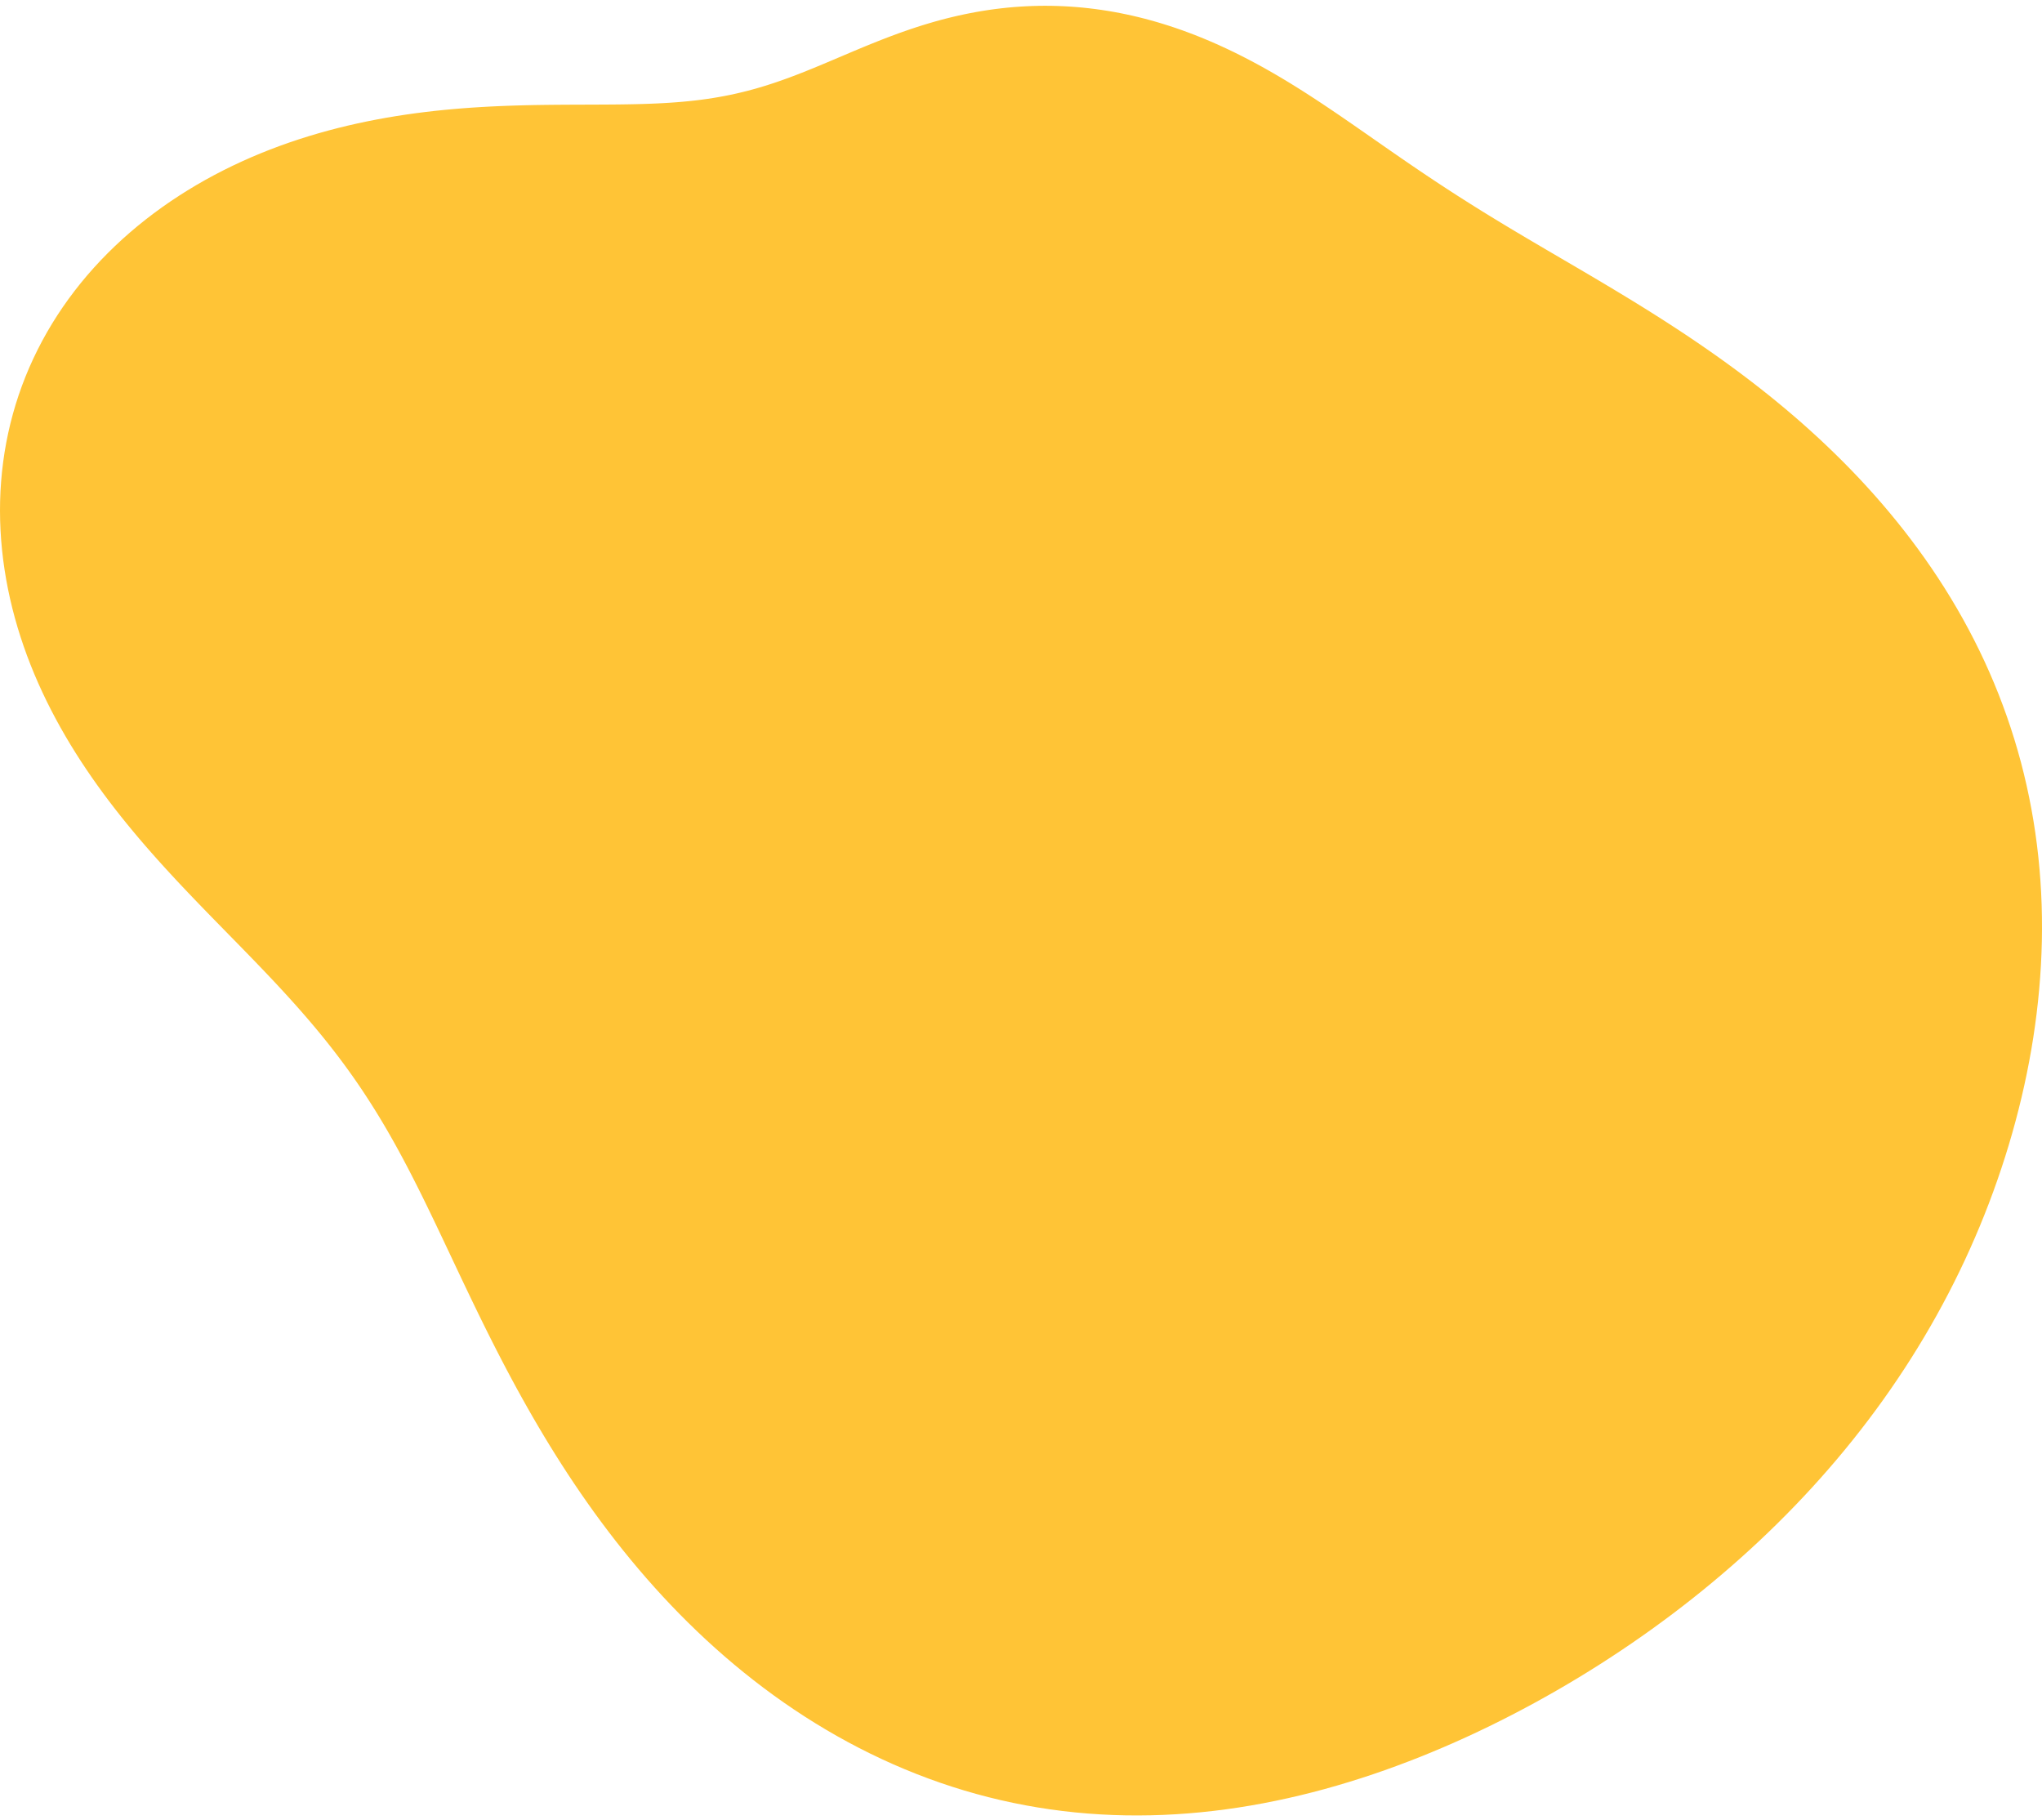 <svg width="202" height="180" viewBox="0 0 202 180" fill="none" xmlns="http://www.w3.org/2000/svg">
<path fill-rule="evenodd" clip-rule="evenodd" d="M193.587 60.185L194.169 61.207L194.732 62.24L195.277 63.284L195.802 64.339L196.308 65.405L196.793 66.481L197.258 67.567L197.703 68.662L198.126 69.767L198.528 70.88L198.908 72.001L199.267 73.129L199.604 74.265L199.919 75.408L200.211 76.557L200.481 77.712L200.729 78.873L200.955 80.038L201.159 81.208L201.34 82.383L201.499 83.561L201.636 84.743L201.751 85.928L201.844 87.116L201.915 88.305L201.965 89.497L201.993 90.691L202 91.885L201.986 93.08L201.95 94.276L201.895 95.472L201.818 96.668L201.721 97.864L201.604 99.059L201.468 100.253L201.311 101.446L201.136 102.637L200.941 103.827L200.727 105.014L200.494 106.199L200.243 107.382L199.973 108.561L199.685 109.738L199.379 110.912L199.056 112.082L198.715 113.248L198.356 114.411L197.98 115.569L197.587 116.722L197.177 117.871L196.75 119.016L196.306 120.154L195.846 121.288L195.368 122.415L194.874 123.537L194.364 124.652L193.837 125.76L193.294 126.862L192.734 127.957L192.159 129.044L191.568 130.124L190.961 131.196L190.338 132.26L189.7 133.316L189.047 134.363L188.379 135.402L187.696 136.431L186.998 137.452L186.286 138.464L185.559 139.466L184.819 140.458L184.064 141.441L183.296 142.414L182.515 143.377L181.72 144.33L180.912 145.273L180.092 146.205L179.26 147.127L178.415 148.038L177.558 148.939L176.689 149.829L175.809 150.708L174.918 151.576L174.015 152.434L173.102 153.28L172.178 154.116L171.244 154.94L170.299 155.753L169.345 156.555L168.381 157.346L167.408 158.126L166.425 158.894L165.434 159.651L164.433 160.396L163.424 161.131L162.406 161.853L161.38 162.565L160.346 163.264L159.304 163.952L158.254 164.629L157.196 165.294L156.131 165.947L155.059 166.588L153.979 167.217L152.892 167.834L151.799 168.439L150.698 169.031L149.591 169.611L148.477 170.179L147.357 170.733L146.23 171.274L145.096 171.802L143.957 172.316L142.811 172.816L141.659 173.301L140.501 173.772L139.337 174.227L138.168 174.667L136.992 175.092L135.811 175.5L134.625 175.891L133.433 176.265L132.237 176.622L131.035 176.961L129.828 177.281L128.617 177.582L127.402 177.864L126.182 178.126L124.959 178.368L123.732 178.589L122.501 178.789L121.268 178.967L120.032 179.123L118.794 179.256L117.553 179.367L116.311 179.454L115.068 179.518L113.824 179.557L112.579 179.572L111.335 179.563L110.091 179.528L108.848 179.468L107.607 179.383L106.367 179.272L105.13 179.135L103.896 178.972L102.666 178.783L101.439 178.568L100.218 178.327L99.001 178.06L97.79 177.767L96.585 177.448L95.387 177.104L94.196 176.734L93.013 176.339L91.838 175.919L90.672 175.475L89.515 175.007L88.368 174.515L87.232 174L86.106 173.462L84.991 172.902L83.888 172.32L82.796 171.717L81.717 171.093L80.651 170.449L79.598 169.785L78.558 169.102L77.532 168.401L76.52 167.681L75.523 166.945L74.54 166.191L73.571 165.422L72.618 164.638L71.68 163.838L70.757 163.025L69.85 162.199L68.958 161.359L68.082 160.508L67.221 159.646L66.377 158.773L65.548 157.89L64.735 156.998L63.938 156.098L63.157 155.19L62.392 154.275L61.642 153.353L60.907 152.426L60.188 151.493L59.485 150.556L58.796 149.616L58.123 148.672L57.464 147.726L56.819 146.778L56.189 145.829L55.573 144.879L54.97 143.929L54.381 142.98L53.805 142.031L53.242 141.085L52.691 140.14L52.153 139.198L51.626 138.258L51.11 137.323L50.606 136.391L50.112 135.463L49.629 134.54L49.155 133.622L48.691 132.71L48.236 131.803L47.789 130.902L47.351 130.008L46.92 129.121L46.496 128.241L46.079 127.369L45.667 126.504L45.262 125.647L44.861 124.799L44.465 123.959L44.072 123.129L43.683 122.307L43.297 121.494L42.913 120.69L42.53 119.896L42.149 119.111L41.769 118.336L41.388 117.57L41.007 116.814L40.625 116.068L40.242 115.33L39.857 114.603L39.469 113.884L39.079 113.174L38.685 112.474L38.288 111.782L37.886 111.098L37.481 110.423L37.07 109.756L36.654 109.097L36.233 108.445L35.807 107.8L35.374 107.161L34.935 106.53L34.49 105.904L34.038 105.283L33.58 104.668L33.114 104.058L32.642 103.452L32.163 102.85L31.676 102.251L31.183 101.655L30.682 101.062L30.174 100.471L29.659 99.881L29.137 99.293L28.607 98.705L28.071 98.118L27.528 97.53L26.977 96.942L26.421 96.353L25.857 95.762L25.287 95.169L24.712 94.574L24.13 93.976L23.543 93.374L22.95 92.769L22.353 92.159L21.752 91.545L21.146 90.925L20.537 90.3L19.925 89.669L19.311 89.031L18.694 88.386L18.076 87.735L17.457 87.076L16.839 86.409L16.22 85.734L15.603 85.05L14.988 84.358L14.375 83.657L13.765 82.946L13.16 82.226L12.559 81.497L11.963 80.757L11.374 80.008L10.791 79.249L10.217 78.48L9.651 77.701L9.094 76.912L8.547 76.112L8.01 75.303L7.486 74.484L6.973 73.655L6.474 72.816L5.988 71.968L5.517 71.11L5.061 70.243L4.62 69.367L4.197 68.483L3.79 67.59L3.401 66.689L3.031 65.78L2.679 64.864L2.348 63.94L2.036 63.011L1.744 62.074L1.474 61.133L1.225 60.185L0.998 59.233L0.793 58.277L0.611 57.317L0.452 56.353L0.316 55.387L0.204 54.418L0.116 53.447L0.053 52.475L0.014 51.503L0 50.53L0.011 49.558L0.048 48.587L0.111 47.618L0.199 46.651L0.314 45.688L0.454 44.727L0.621 43.772L0.814 42.82L1.033 41.875L1.279 40.935L1.55 40.003L1.848 39.078L2.172 38.16L2.522 37.252L2.898 36.352L3.299 35.463L3.725 34.584L4.176 33.715L4.651 32.859L5.151 32.014L5.675 31.182L6.222 30.363L6.791 29.558L7.384 28.766L7.998 27.989L8.633 27.227L9.29 26.48L9.966 25.749L10.663 25.034L11.378 24.336L12.111 23.654L12.863 22.989L13.631 22.341L14.416 21.71L15.216 21.097L16.031 20.502L16.861 19.925L17.704 19.366L18.56 18.826L19.428 18.303L20.307 17.799L21.197 17.314L22.098 16.847L23.008 16.399L23.926 15.969L24.852 15.557L25.786 15.164L26.727 14.79L27.673 14.433L28.624 14.095L29.579 13.774L30.538 13.471L31.5 13.185L32.464 12.916L33.429 12.664L34.395 12.428L35.361 12.208L36.327 12.004L37.29 11.815L38.252 11.64L39.211 11.48L40.166 11.333L41.117 11.2L42.063 11.079L43.004 10.97L43.939 10.873L44.868 10.787L45.79 10.711L46.704 10.644L47.61 10.587L48.508 10.537L49.397 10.496L50.276 10.461L51.147 10.433L52.007 10.41L52.857 10.392L53.696 10.379L54.525 10.369L55.343 10.362L56.15 10.357L56.945 10.353L57.729 10.351L58.502 10.348L59.263 10.345L60.013 10.341L60.751 10.336L61.478 10.328L62.193 10.317L62.897 10.303L63.59 10.285L64.272 10.262L64.944 10.234L65.604 10.201L66.255 10.162L66.895 10.116L67.526 10.064L68.147 10.005L68.759 9.939L69.363 9.865L69.958 9.783L70.545 9.693L71.125 9.596L71.698 9.49L72.265 9.377L72.825 9.255L73.38 9.125L73.93 8.988L74.475 8.842L75.016 8.689L75.554 8.529L76.088 8.361L76.619 8.187L77.148 8.006L77.676 7.819L78.202 7.626L78.727 7.427L79.251 7.224L79.776 7.016L80.3 6.803L80.826 6.587L81.352 6.368L81.879 6.147L82.409 5.923L82.94 5.697L83.473 5.471L84.008 5.244L84.546 5.017L85.087 4.79L85.631 4.565L86.178 4.342L86.728 4.121L87.282 3.903L87.839 3.688L88.4 3.477L88.964 3.27L89.531 3.069L90.103 2.873L90.677 2.682L91.255 2.498L91.837 2.321L92.422 2.15L93.01 1.987L93.601 1.832L94.196 1.685L94.793 1.546L95.393 1.416L95.996 1.294L96.601 1.181L97.209 1.078L97.818 0.983L98.43 0.898L99.044 0.823L99.659 0.757L100.276 0.701L100.894 0.656L101.513 0.62L102.133 0.594L102.754 0.578L103.375 0.572L103.997 0.577L104.619 0.592L105.241 0.617L105.863 0.652L106.485 0.698L107.106 0.753L107.726 0.819L108.346 0.895L108.965 0.981L109.582 1.076L110.198 1.182L110.813 1.297L111.425 1.423L112.037 1.557L112.646 1.701L113.253 1.854L113.858 2.017L114.461 2.188L115.061 2.368L115.659 2.557L116.255 2.754L116.847 2.96L117.437 3.174L118.025 3.396L118.609 3.625L119.191 3.863L119.769 4.107L120.345 4.359L120.917 4.618L121.487 4.883L122.054 5.155L122.617 5.434L123.178 5.719L123.736 6.009L124.291 6.306L124.843 6.607L125.392 6.915L125.938 7.227L126.482 7.544L127.023 7.866L127.562 8.192L128.098 8.523L128.632 8.857L129.165 9.195L129.695 9.537L130.223 9.882L130.751 10.23L131.276 10.581L131.801 10.934L132.325 11.289L132.848 11.647L133.371 12.007L133.894 12.368L134.418 12.731L134.941 13.095L135.466 13.46L135.992 13.827L136.519 14.194L137.047 14.562L137.578 14.931L138.112 15.3L138.647 15.67L139.186 16.04L139.729 16.411L140.275 16.782L140.825 17.153L141.379 17.524L141.938 17.896L142.502 18.268L143.071 18.641L143.645 19.014L144.226 19.388L144.813 19.762L145.406 20.137L146.006 20.513L146.612 20.891L147.226 21.27L147.847 21.65L148.476 22.032L149.112 22.416L149.757 22.802L150.409 23.191L151.069 23.583L151.738 23.977L152.415 24.376L153.1 24.778L153.794 25.184L154.495 25.595L155.205 26.01L155.923 26.431L156.65 26.858L157.384 27.29L158.125 27.729L158.875 28.175L159.631 28.628L160.395 29.089L161.166 29.557L161.943 30.034L162.727 30.52L163.517 31.015L164.312 31.519L165.113 32.034L165.919 32.558L166.729 33.093L167.543 33.639L168.361 34.197L169.182 34.766L170.006 35.346L170.832 35.94L171.66 36.545L172.489 37.164L173.318 37.795L174.148 38.44L174.977 39.098L175.804 39.77L176.63 40.455L177.453 41.155L178.274 41.869L179.09 42.598L179.902 43.34L180.709 44.098L181.51 44.87L182.305 45.656L183.093 46.457L183.873 47.273L184.644 48.104L185.406 48.949L186.159 49.809L186.9 50.683L187.631 51.572L188.349 52.474L189.055 53.391L189.748 54.322L190.426 55.266L191.09 56.224L191.739 57.195L192.372 58.179L192.988 59.176L193.587 60.185Z" fill="#FFC436"/>
</svg>
